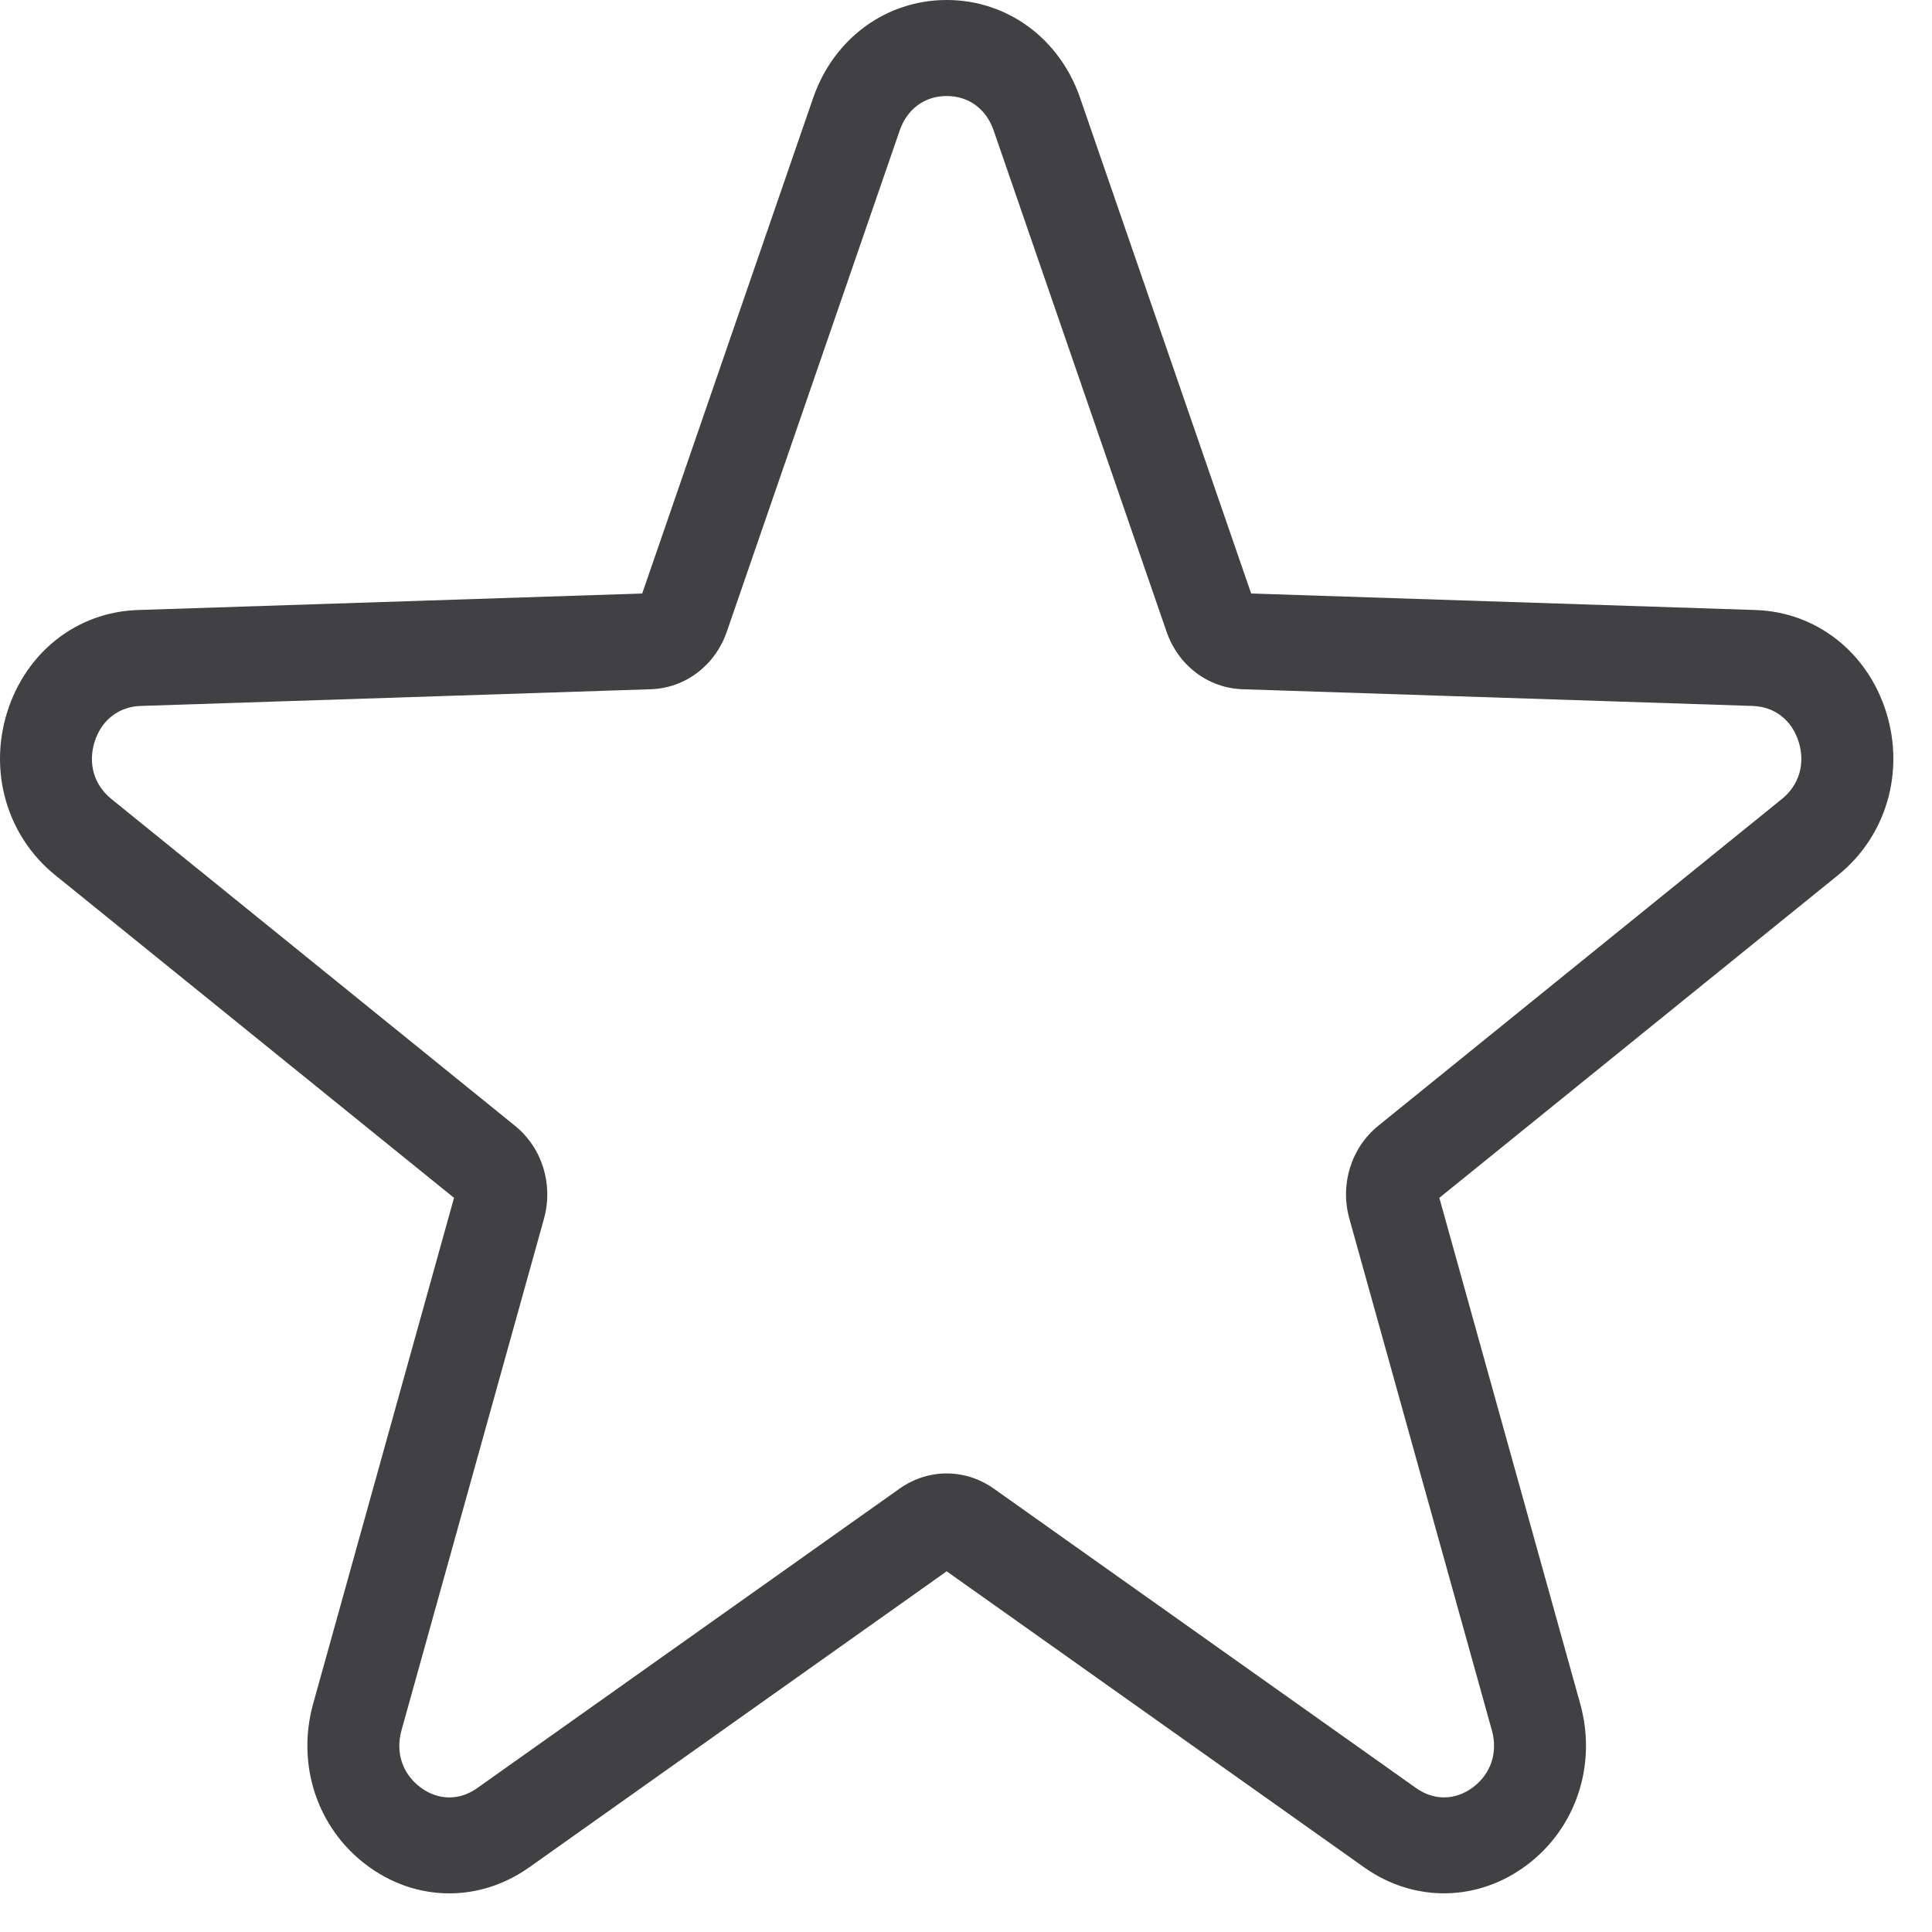 <svg width="20" height="20" viewBox="0 0 20 20" fill="none" xmlns="http://www.w3.org/2000/svg">
<path d="M0.074 7.373C0.268 6.751 0.798 6.336 1.424 6.315L6.648 6.144L8.418 1.013C8.631 0.398 9.173 0 9.8 0C10.427 0 10.969 0.398 11.181 1.013L12.952 6.144L18.175 6.315C18.802 6.336 19.332 6.751 19.526 7.373C19.72 7.995 19.525 8.657 19.029 9.058L14.9 12.4L16.358 17.636C16.533 18.265 16.318 18.919 15.811 19.303C15.303 19.688 14.641 19.699 14.122 19.331L9.8 16.266L5.478 19.331C5.225 19.51 4.938 19.6 4.652 19.6C4.35 19.6 4.049 19.501 3.789 19.303C3.282 18.919 3.067 18.265 3.242 17.636L4.7 12.4L0.57 9.058C0.075 8.657 -0.12 7.995 0.074 7.373ZM1.154 8.272L5.33 11.653C5.612 11.881 5.73 12.26 5.631 12.617L4.156 17.913C4.093 18.141 4.165 18.36 4.349 18.5C4.532 18.639 4.754 18.643 4.942 18.509L9.314 15.409C9.462 15.305 9.631 15.253 9.8 15.253C9.969 15.253 10.138 15.305 10.286 15.409L14.658 18.509C14.845 18.642 15.067 18.639 15.251 18.5C15.435 18.36 15.507 18.141 15.444 17.913L13.969 12.617C13.869 12.26 13.987 11.881 14.269 11.653L18.445 8.272C18.625 8.127 18.69 7.906 18.62 7.68C18.55 7.455 18.372 7.316 18.145 7.308L12.863 7.135C12.506 7.123 12.197 6.889 12.076 6.539L10.286 1.35C10.209 1.127 10.027 0.994 9.8 0.994C9.573 0.994 9.391 1.127 9.314 1.35L7.524 6.539C7.403 6.889 7.094 7.123 6.737 7.135L1.454 7.308C1.227 7.316 1.05 7.455 0.979 7.68C0.909 7.906 0.974 8.127 1.154 8.272Z" fill="#414042"/>
</svg>
